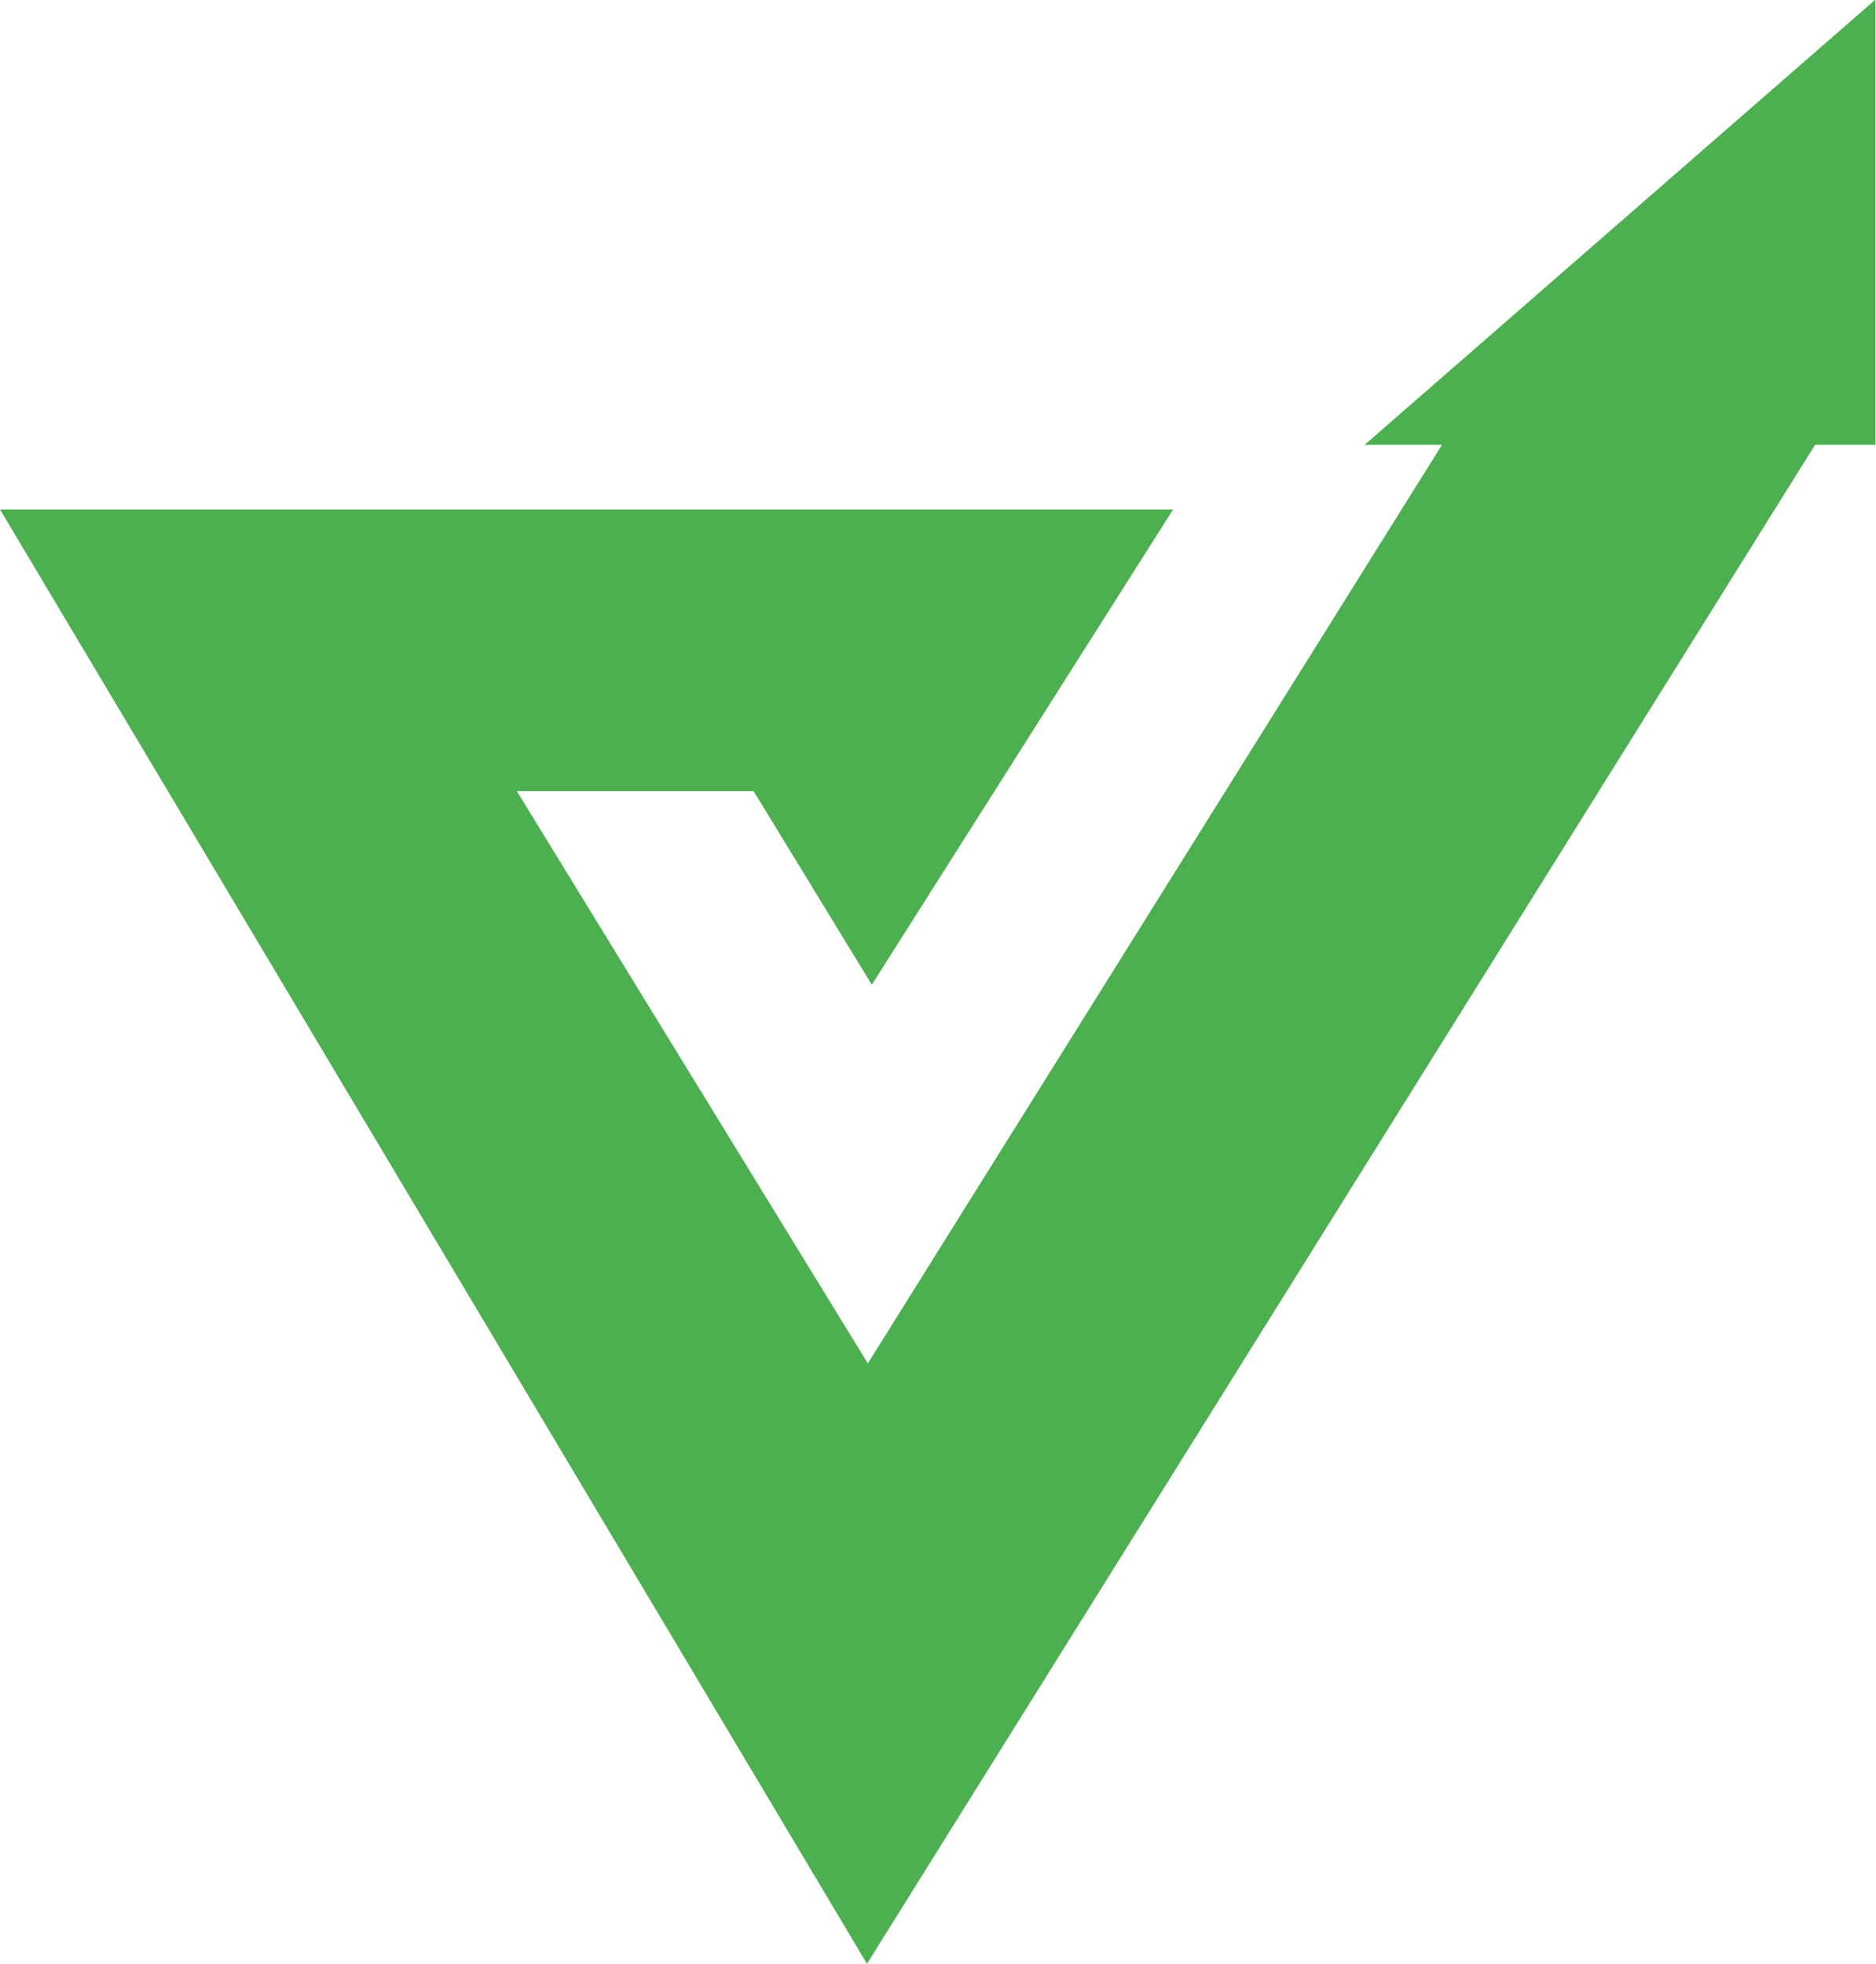 <svg xmlns="http://www.w3.org/2000/svg" width="40.031" height="41.91"><path data-name="3. Move Digital Marketing - Маркет-е агенство полного цикла" d="M0 10.87h25.032l-6.429 10.14-2.522-4.13h-5.053l7.49 12.21L30.77 9.49h-1.65l10.9-9.5v9.5h-1.289L18.5 41.9z" fill="#4caf50" fill-rule="evenodd"/></svg>